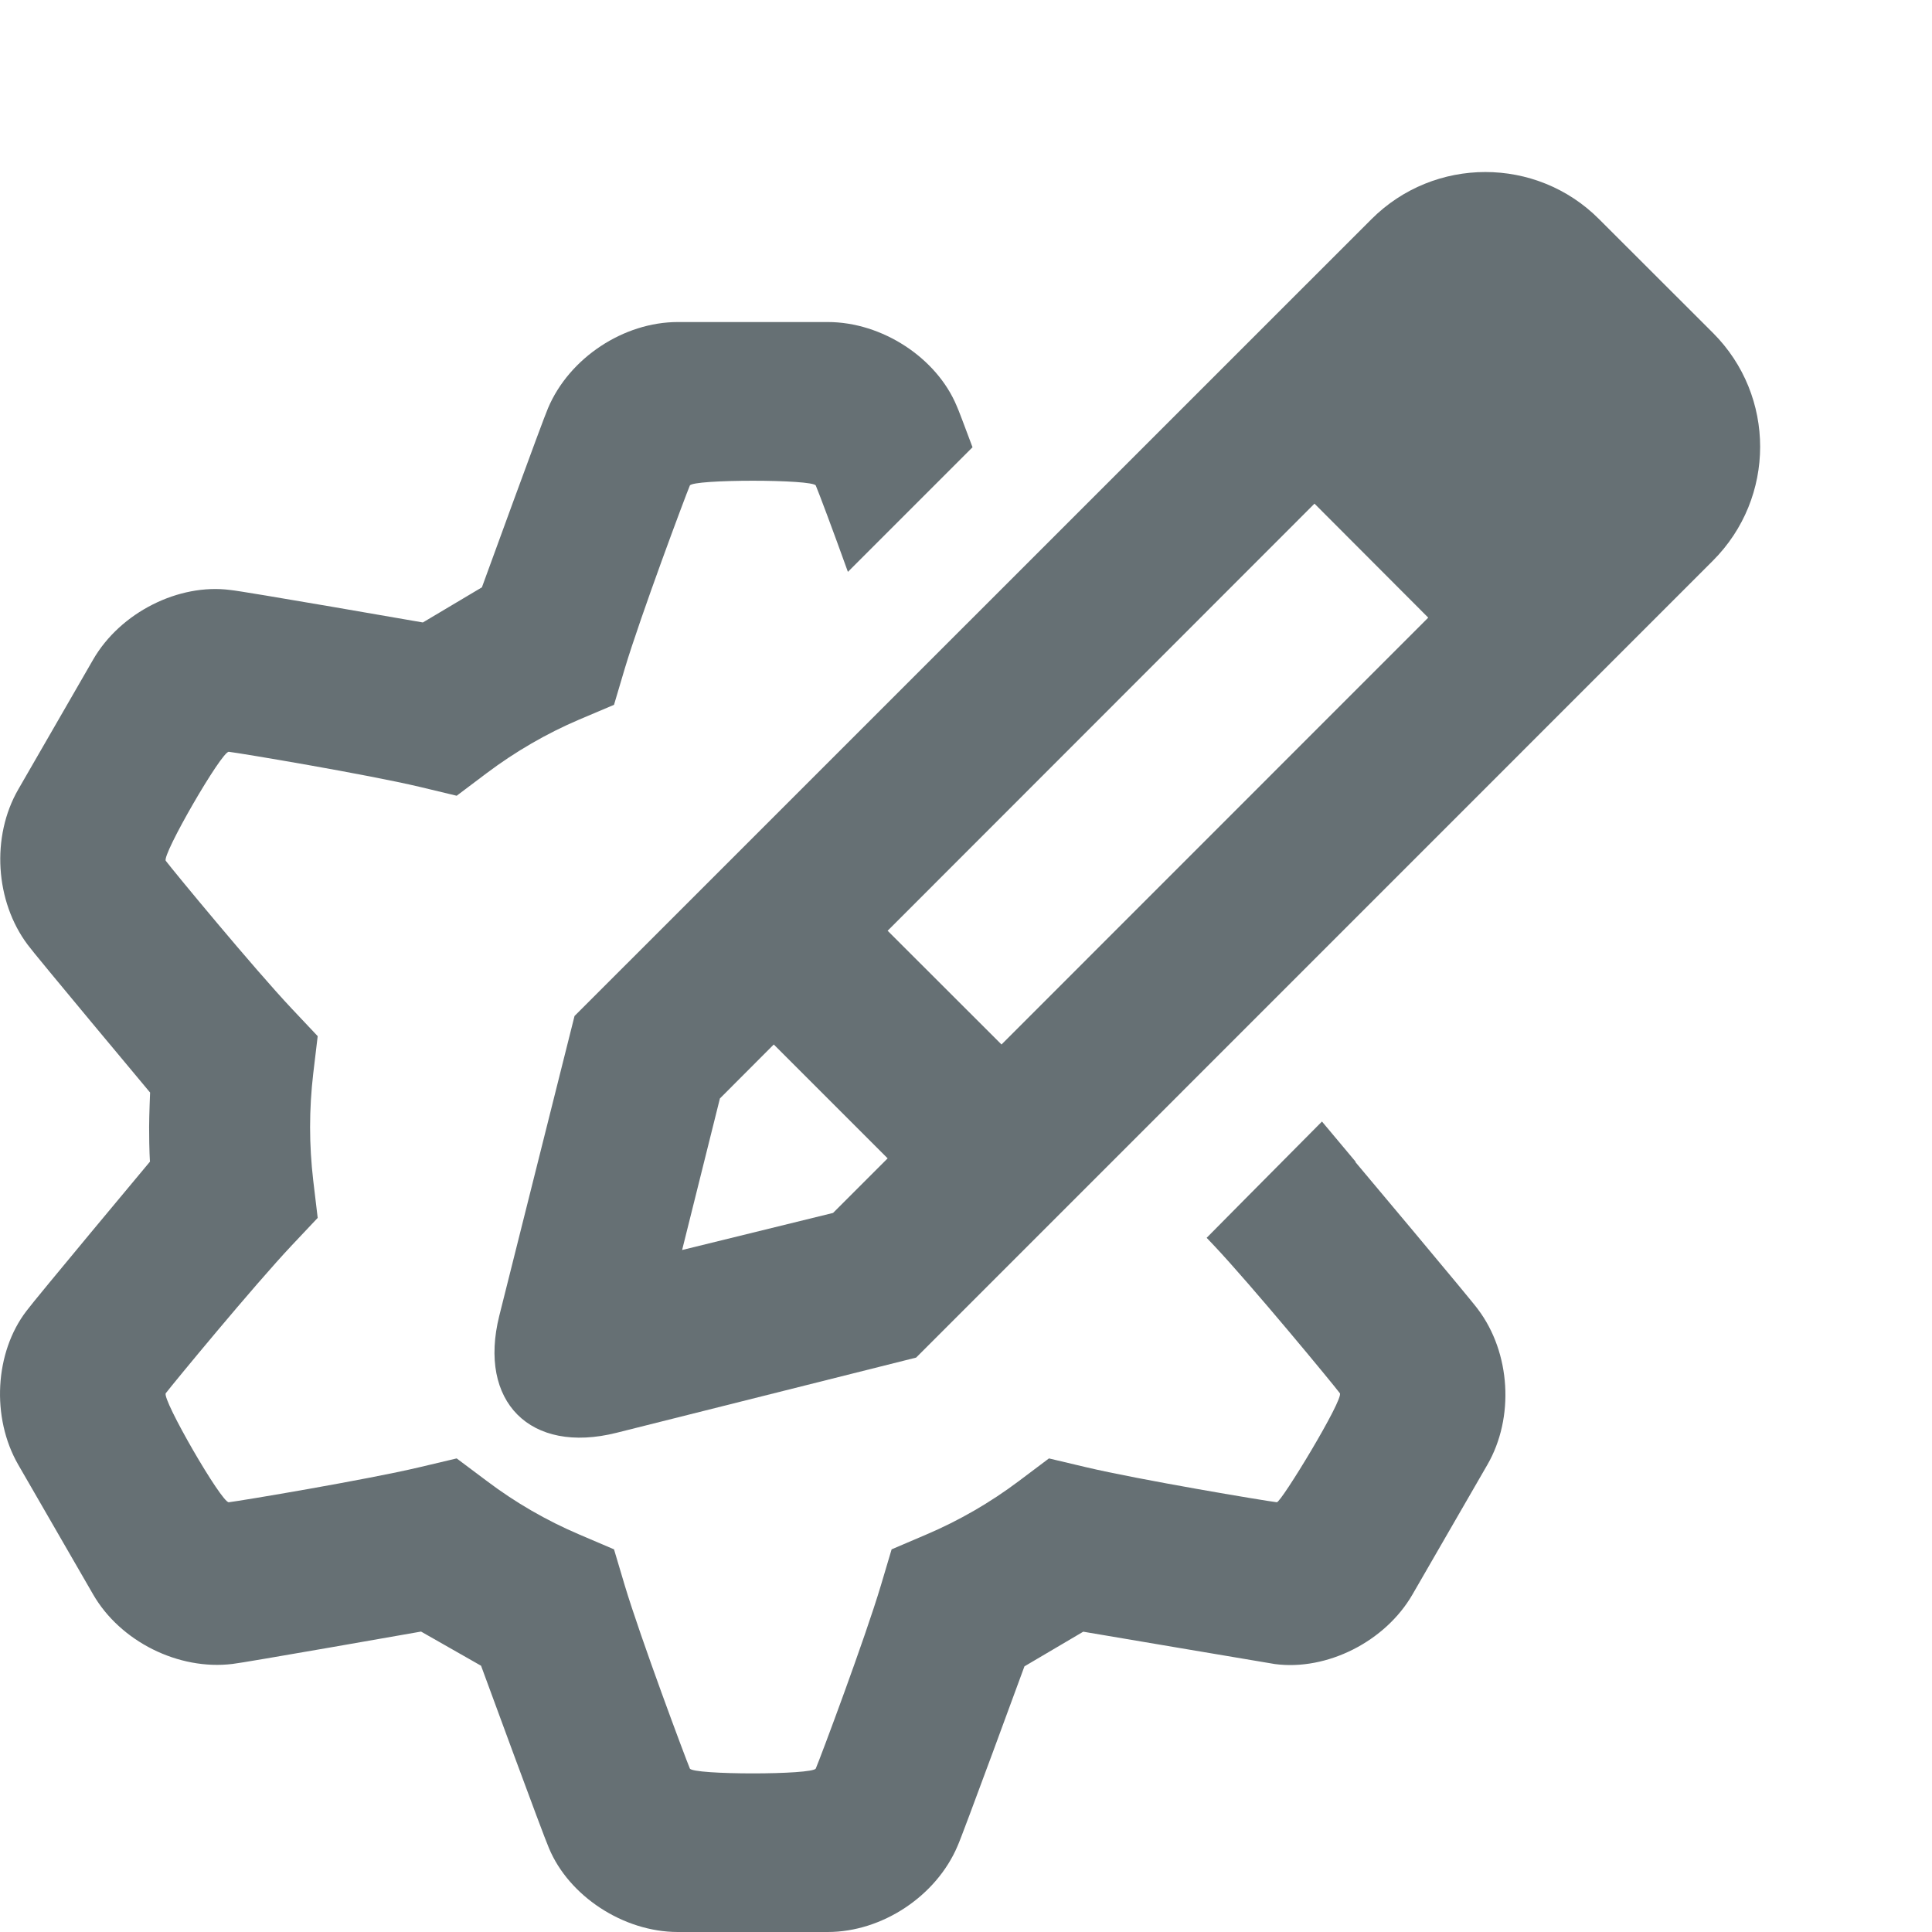 <svg width="15" height="15" viewBox="0 0 16 16" fill="none" xmlns="http://www.w3.org/2000/svg">
<path fill-rule="evenodd" clip-rule="evenodd" d="M14.187 2.758C14.707 3.279 14.707 4.122 14.185 4.644L7.587 11.243L5.105 11.866C4.39 12.045 3.957 11.608 4.135 10.896L4.758 8.414L11.357 1.816C11.878 1.294 12.724 1.295 13.242 1.814L14.187 2.758ZM6.899 10.045L5.649 10.352L5.962 9.097L6.408 8.65L7.351 9.593L6.899 10.045ZM10.886 4.171L11.828 5.115L8.294 8.65L7.351 7.708L10.886 4.171Z" fill="#667074"/>
<path d="M10.052 10.313L9.993 10.251C9.993 10.251 10.539 9.699 10.948 9.288L11.226 9.62C11.226 9.623 11.226 9.625 11.226 9.625C11.226 9.625 12.19 10.772 12.239 10.842C12.511 11.202 12.543 11.74 12.318 12.13L11.698 13.204C11.472 13.596 10.988 13.838 10.558 13.781C10.554 13.781 8.971 13.513 8.971 13.513L8.484 13.8C8.484 13.8 7.967 15.21 7.93 15.288C7.754 15.703 7.305 16 6.855 16H5.614C5.162 16 4.711 15.702 4.546 15.305C4.503 15.21 3.984 13.795 3.984 13.795L3.487 13.512C3.487 13.512 2.011 13.772 1.926 13.78C1.478 13.835 0.996 13.594 0.771 13.204L0.151 12.13C-0.075 11.738 -0.043 11.198 0.219 10.857C0.28 10.772 1.242 9.62 1.242 9.62C1.242 9.62 1.235 9.536 1.235 9.334C1.235 9.238 1.243 9.048 1.243 9.048C1.243 9.048 0.28 7.896 0.23 7.825C-0.041 7.465 -0.074 6.928 0.151 6.538L0.771 5.463C0.997 5.071 1.481 4.83 1.907 4.886C2.011 4.895 3.502 5.155 3.502 5.155L3.991 4.864C3.991 4.864 4.503 3.457 4.539 3.379C4.715 2.964 5.164 2.667 5.614 2.667H6.855C7.307 2.667 7.758 2.965 7.923 3.362C7.936 3.389 7.987 3.525 8.054 3.704L7.022 4.736C6.897 4.388 6.778 4.072 6.756 4.021C6.733 3.968 5.736 3.968 5.713 4.021C5.674 4.114 5.305 5.101 5.174 5.537L5.085 5.837L4.797 5.959C4.525 6.075 4.269 6.224 4.033 6.401L3.782 6.59L3.478 6.517C3.035 6.412 1.995 6.238 1.895 6.226C1.837 6.219 1.338 7.083 1.373 7.129C1.434 7.21 2.105 8.023 2.417 8.354L2.631 8.581L2.594 8.891C2.577 9.037 2.568 9.185 2.568 9.334C2.568 9.483 2.577 9.63 2.594 9.776L2.631 10.086L2.417 10.313C2.105 10.644 1.434 11.458 1.373 11.538C1.338 11.585 1.837 12.449 1.895 12.441C1.995 12.429 3.035 12.255 3.478 12.15L3.782 12.078L4.033 12.266C4.269 12.444 4.525 12.592 4.797 12.708L5.085 12.831L5.174 13.13C5.305 13.566 5.674 14.553 5.713 14.646C5.736 14.7 6.733 14.7 6.756 14.646C6.796 14.553 7.165 13.566 7.295 13.13L7.384 12.831L7.672 12.708C7.944 12.592 8.2 12.444 8.437 12.266L8.687 12.078L8.991 12.15C9.434 12.255 10.474 12.429 10.574 12.441C10.608 12.446 11.131 11.585 11.096 11.538C11.036 11.458 10.364 10.644 10.052 10.313Z" fill="#667074"/>
</svg>
